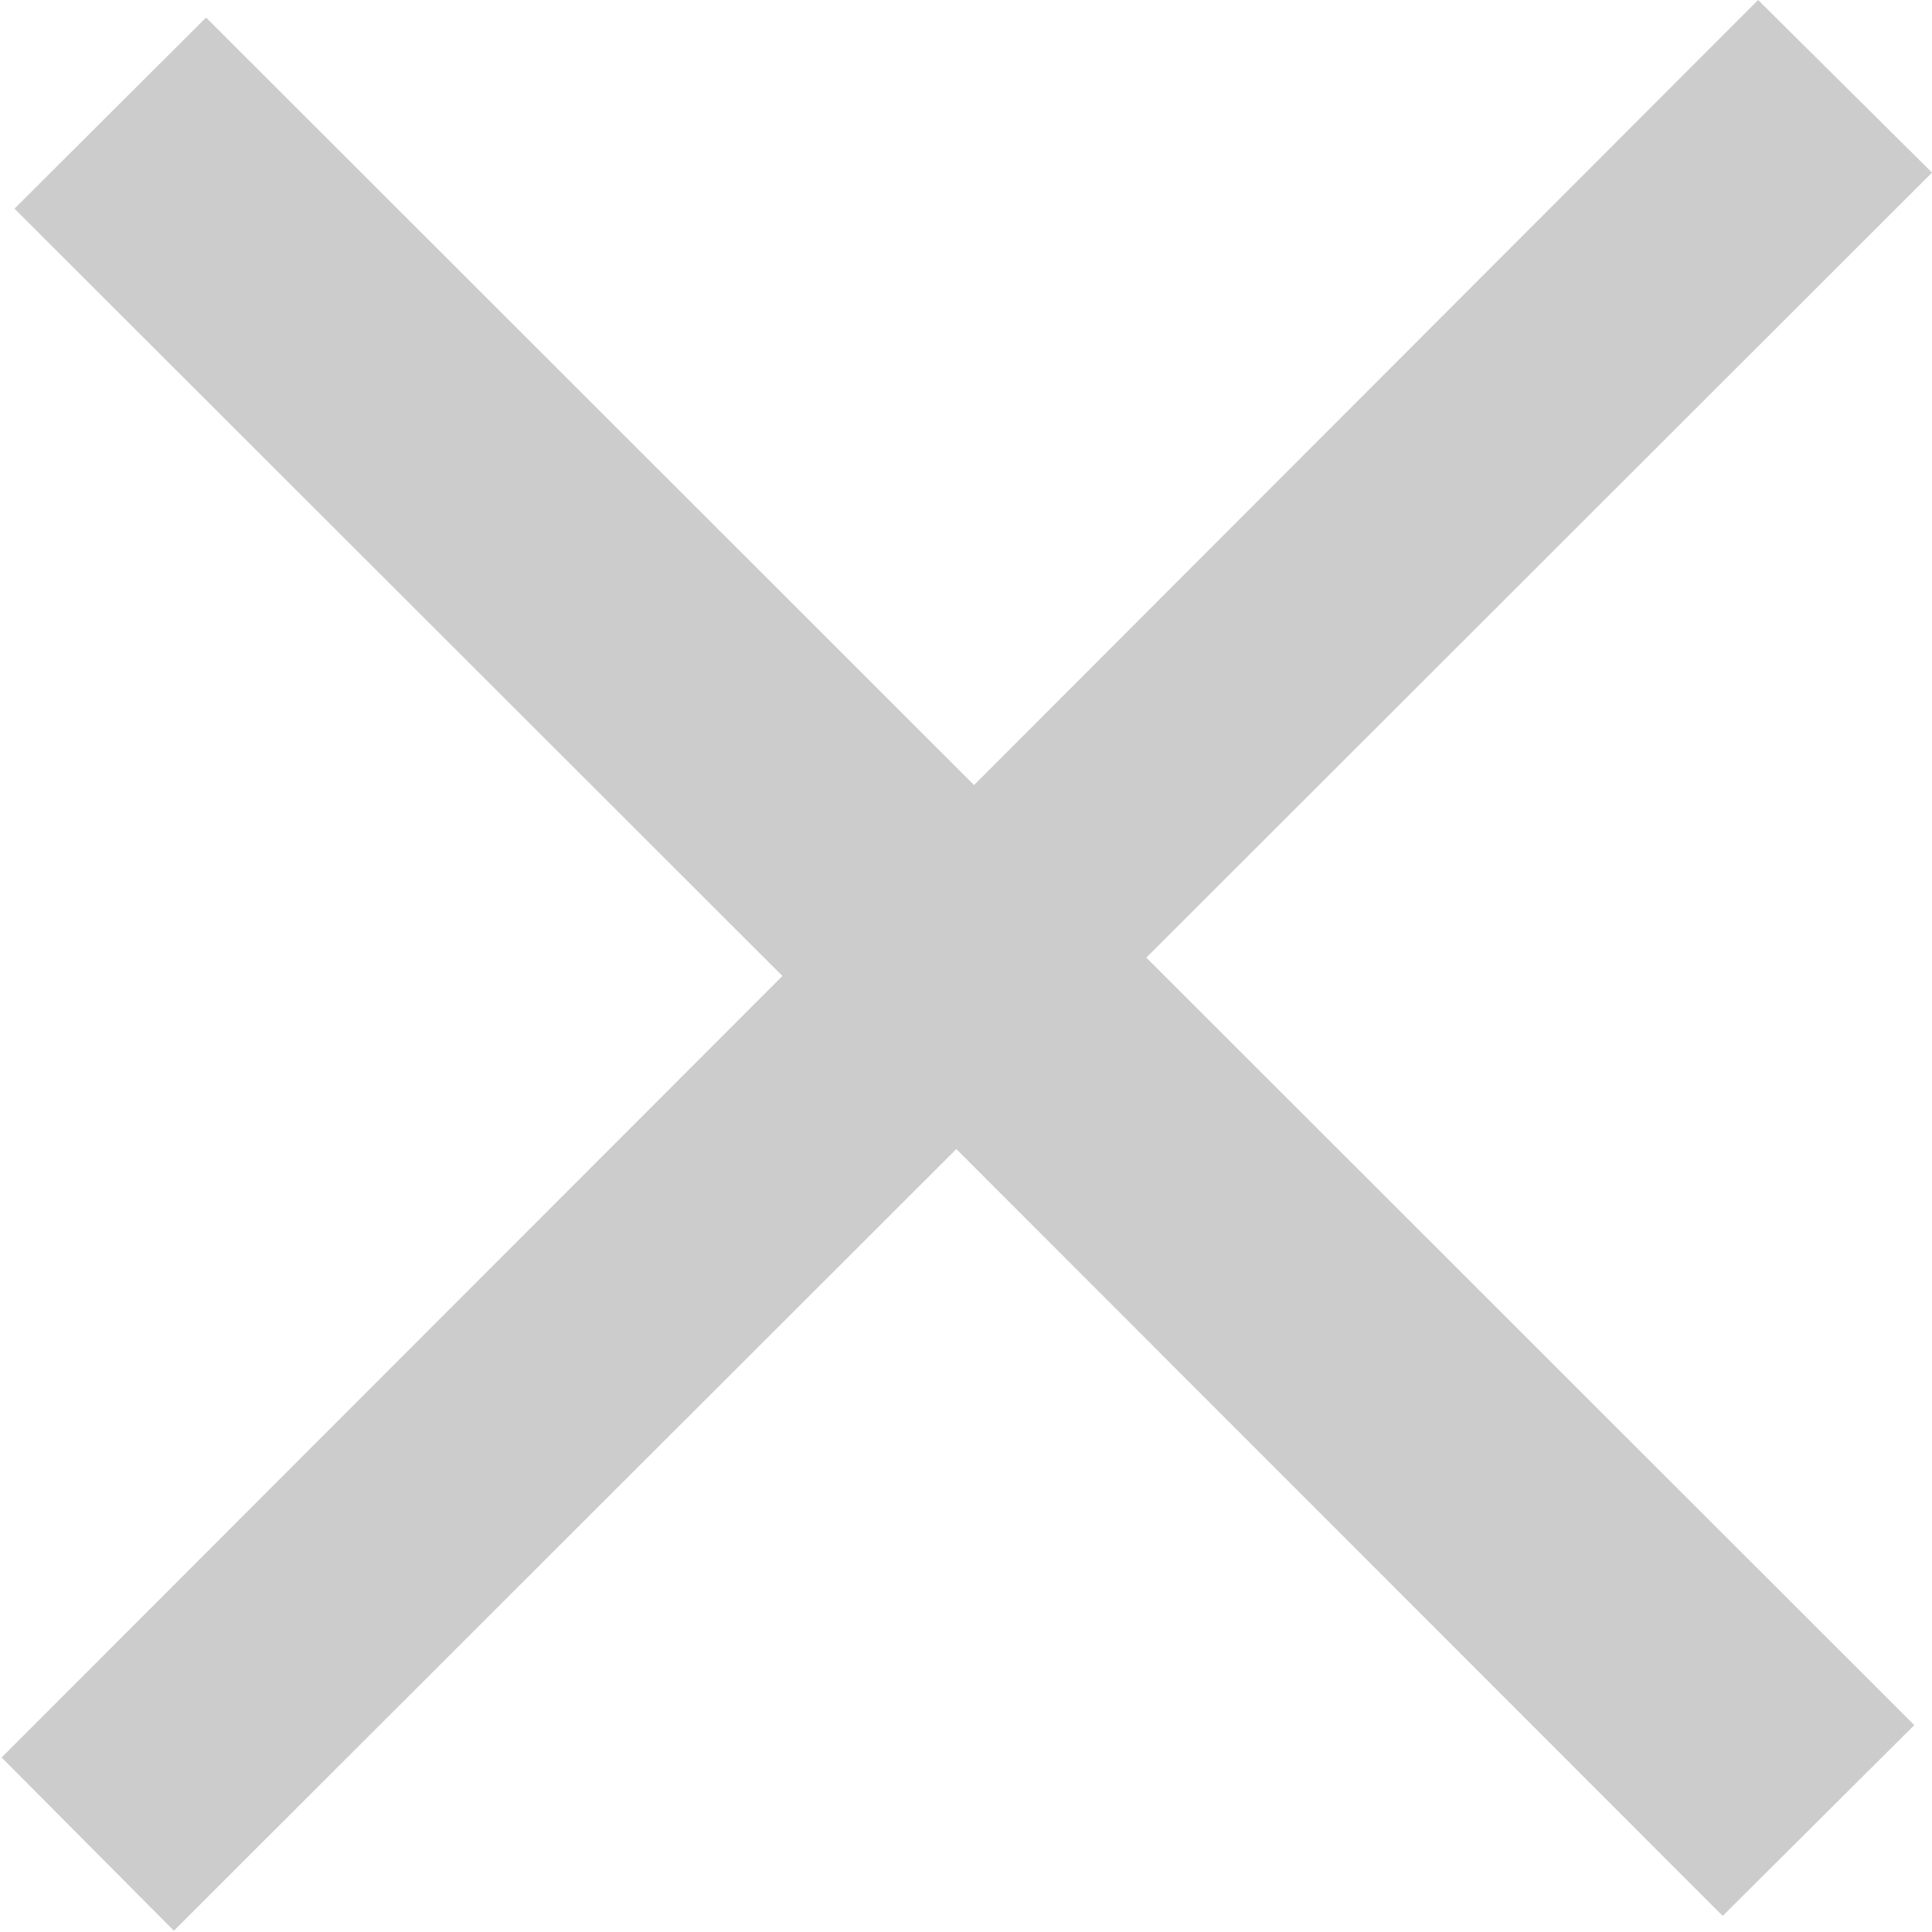 <svg xmlns="http://www.w3.org/2000/svg" width="9" height="9" viewBox="0 0 12 12">
<defs>
    <style>
      .cls-1 {
        fill-rule: evenodd;
        opacity: 0.2;
      }
    </style>
  </defs>
  <path id="_копия" data-name="+ копия" class="cls-1" d="M1523.7,113.9l1.19-1.185-4.77-4.767,4.88-4.876L1523.92,102l-4.87,4.876-4.77-4.767-1.19,1.187,4.77,4.766-4.85,4.854,1.07,1.076,4.86-4.855Z" transform="translate(-1513 -102)"/>
</svg>
